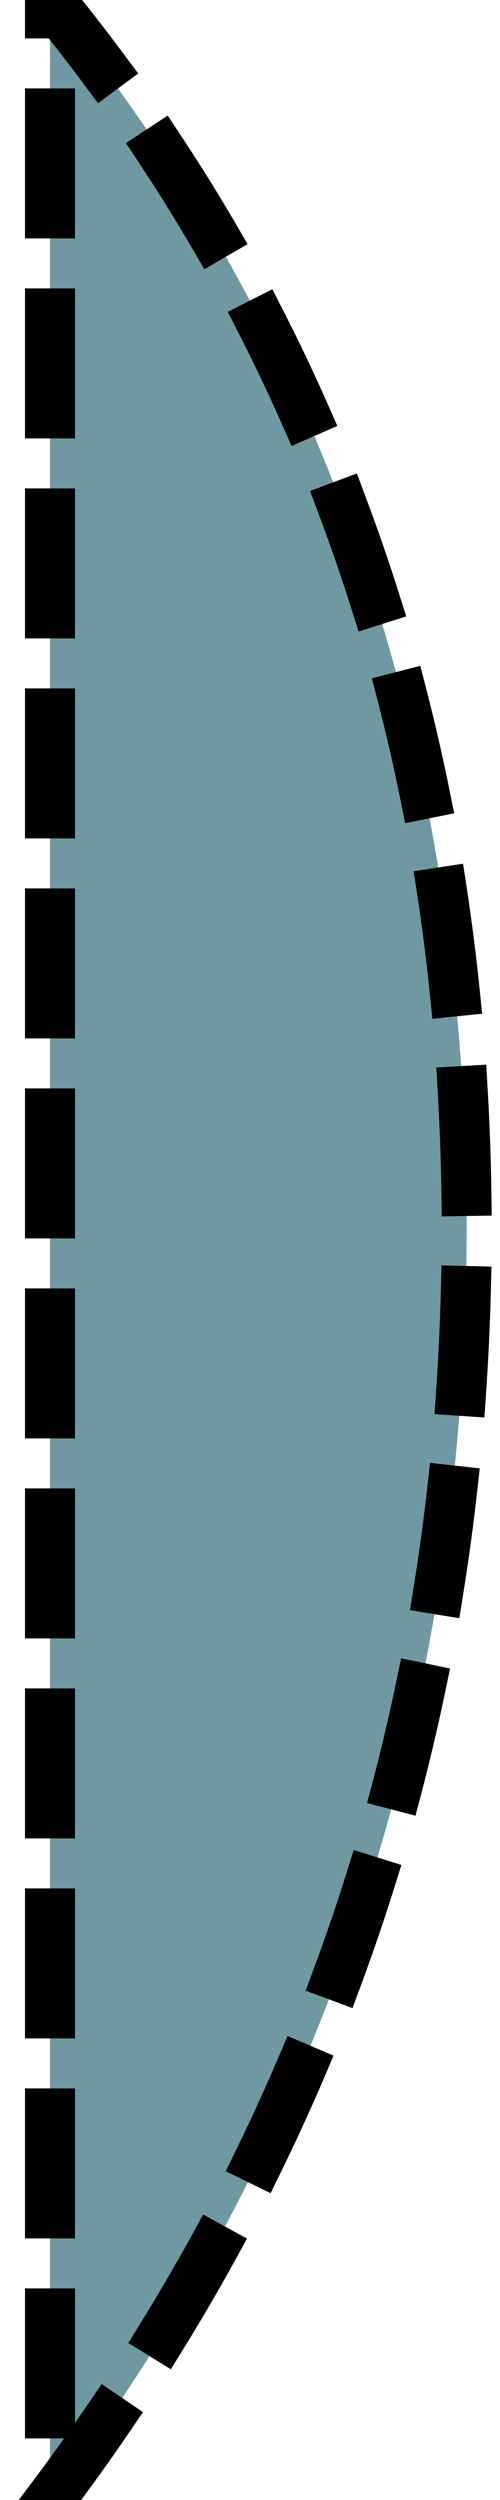 <?xml version="1.0" encoding="UTF-8"?>
<svg width="10px" height="50px" viewBox="0 0 10 50" version="1.1" xmlns="http://www.w3.org/2000/svg" xmlns:xlink="http://www.w3.org/1999/xlink">
    <title>Oval</title>
    <g id="Page-1" stroke="none" stroke-width="1" fill="none" fill-rule="evenodd" stroke-dasharray="2" stroke-linecap="square">
        <path d="M1,50 C6.556,42.612 9.333,34.133 9.333,24.565 C9.333,14.996 6.556,6.808 1,0 L1,25 L1,50 Z" id="Oval" stroke="#000000" fill="#6F99A1"></path>
    </g>
</svg>